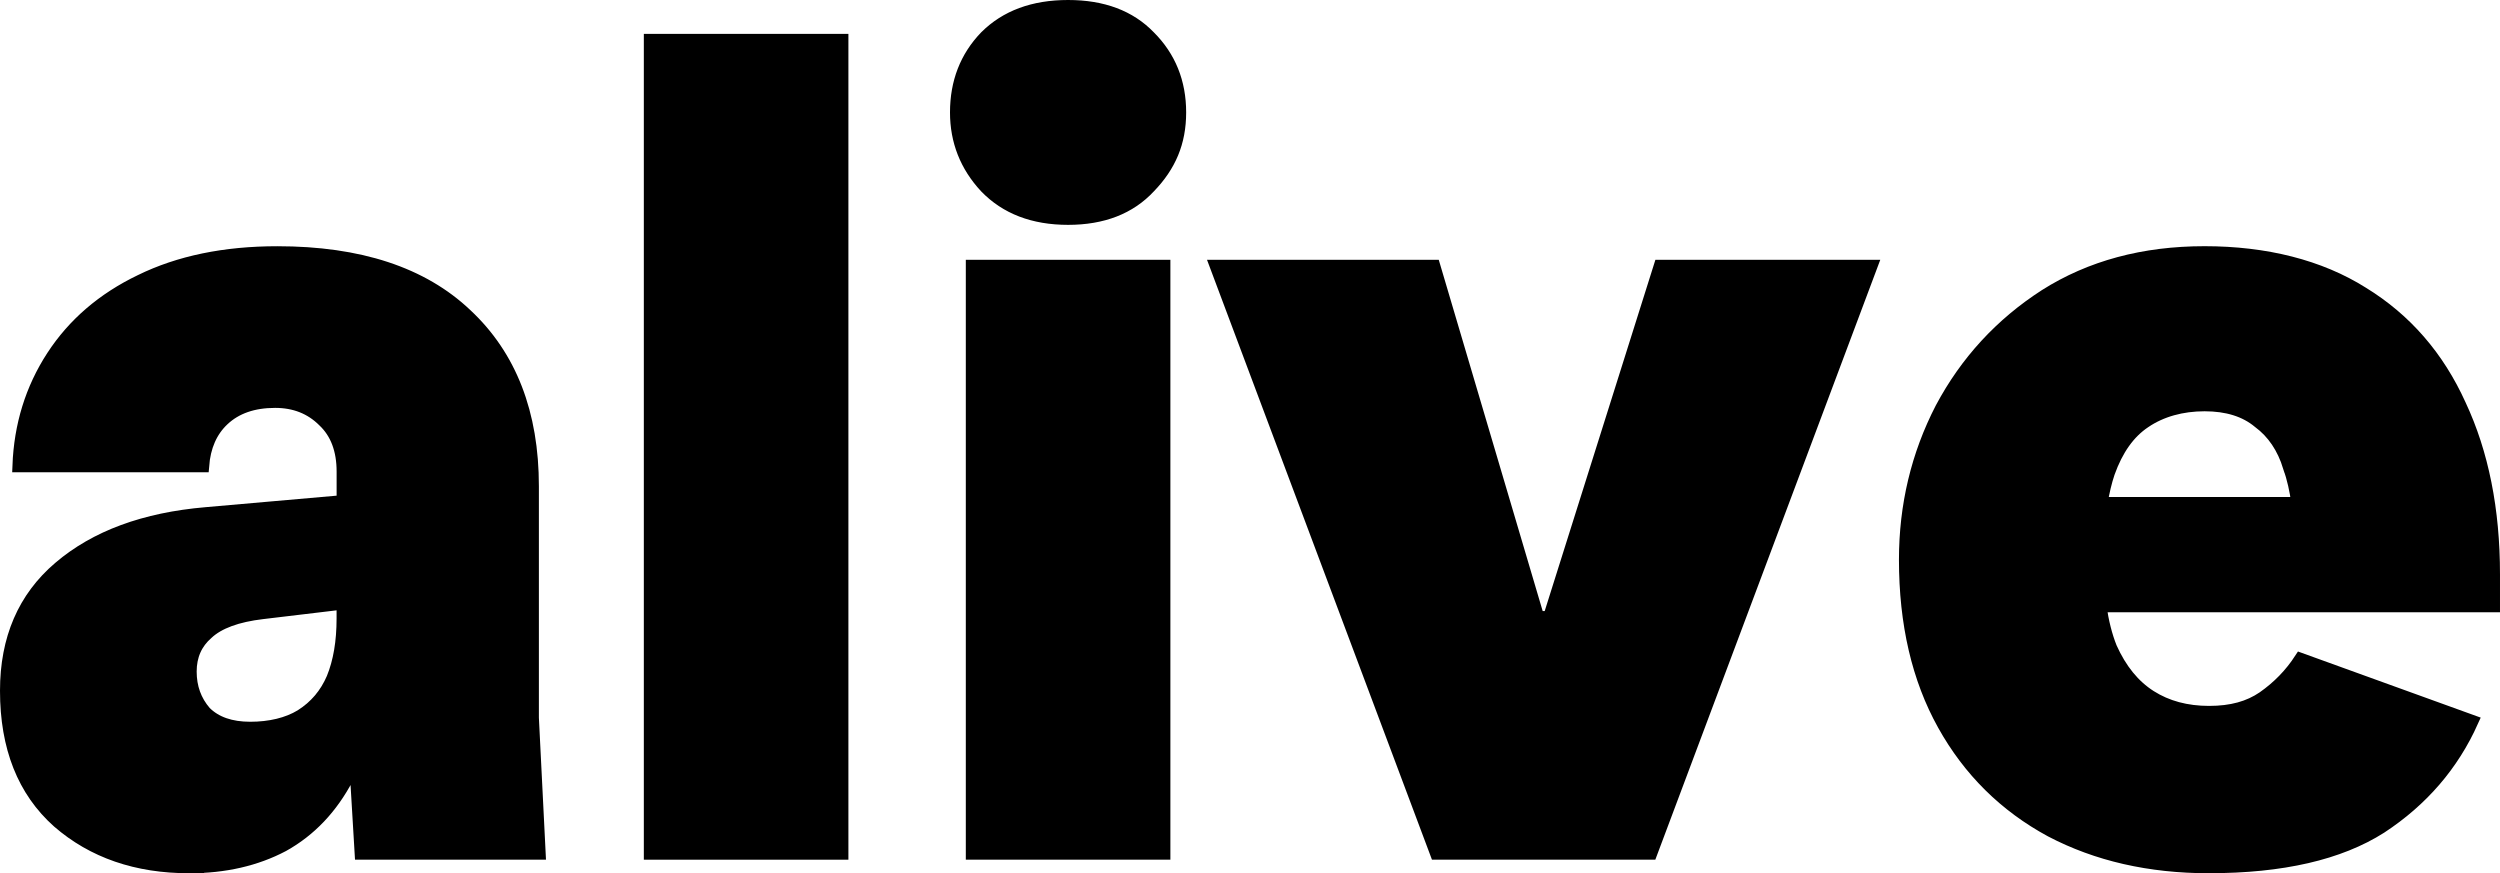 <?xml version="1.0" encoding="UTF-8"?><svg id="Layer_2" xmlns="http://www.w3.org/2000/svg" width="597.71" height="208.78" viewBox="0 0 597.71 208.78"><defs><style>.cls-1,.cls-2{stroke:#000;stroke-miterlimit:10;stroke-width:3px;}.cls-2{fill-rule:evenodd;}</style></defs><g id="alive-clean"><path class="cls-2" d="m45.25,207.28c-12.6,0-23.04-3.6-31.33-10.8-8.28-7.38-12.42-17.82-12.42-31.33,0-12.42,4.23-22.23,12.69-29.44,8.64-7.38,20.34-11.7,35.11-12.96l32.68-2.87v-7.12c0-5.22-1.53-9.27-4.59-12.15-3.06-3.06-6.93-4.59-11.61-4.59-5.22,0-9.36,1.44-12.42,4.32-2.88,2.7-4.5,6.39-4.86,11.07H4.47c.36-9.72,3.06-18.45,8.1-26.2,5.04-7.74,12.06-13.77,21.06-18.09,9.18-4.5,20.07-6.75,32.68-6.75,19.62,0,34.66,4.95,45.1,14.85,10.62,9.9,15.93,23.58,15.93,41.05v55.36l1.62,32.41h-42.67l-1.08-18.09h-2.16c-3.78,7.2-8.91,12.6-15.39,16.2-6.48,3.42-13.95,5.13-22.41,5.13Zm17.55-60.76c-6.12.72-10.53,2.34-13.23,4.86-2.7,2.34-4.05,5.4-4.05,9.18s1.17,7.02,3.51,9.72c2.52,2.52,6.12,3.78,10.8,3.78s8.91-.99,12.15-2.97c3.42-2.16,5.94-5.13,7.56-8.91,1.62-3.96,2.43-8.73,2.43-14.31v-3.64l-19.17,2.29Z"/><path class="cls-1" d="m155.43,204.04V9.6h45.91v194.44h-45.91Z"/><path class="cls-1" d="m232.41,204.04V63.61h45.91v140.43h-45.91Zm-3.78-177.16c0-7.2,2.34-13.23,7.02-18.09,4.86-4.86,11.43-7.29,19.71-7.29s14.76,2.43,19.44,7.29c4.86,4.86,7.29,10.89,7.29,18.09s-2.43,12.78-7.29,17.82c-4.68,5.04-11.16,7.56-19.44,7.56s-14.85-2.52-19.71-7.56c-4.68-5.04-7.02-10.98-7.02-17.82Z"/><path class="cls-1" d="m343.4,204.04l-52.66-140.43h52.12l24.85,83.99h2.7l26.47-83.99h50.5l-52.66,140.43h-51.31Z"/><path class="cls-2" d="m528.16,207.28c-14.22,0-26.83-2.88-37.81-8.64-10.98-5.94-19.54-14.4-25.66-25.39-6.12-10.98-9.18-24.13-9.18-39.43,0-12.96,2.88-25.03,8.64-36.19,5.94-11.16,14.22-20.16,24.85-27.01,10.8-6.84,23.49-10.26,38.08-10.26s27.55,3.24,37.81,9.72c10.26,6.3,18,15.21,23.22,26.74,5.4,11.52,8.1,25.03,8.1,40.51v7.56h-94.08c.54,3.79,1.38,7.12,2.53,9.99,2.34,5.22,5.49,9.09,9.45,11.61,3.96,2.52,8.64,3.78,14.04,3.78s9.54-1.17,12.96-3.51c3.6-2.52,6.57-5.58,8.91-9.18l41.05,14.85c-4.68,10.44-11.97,18.9-21.87,25.39-9.9,6.3-23.59,9.45-41.05,9.45Zm19.17-95.6c-1.44-4.68-3.87-8.28-7.29-10.8-3.24-2.7-7.56-4.05-12.96-4.05s-10.35,1.35-14.31,4.05c-3.78,2.52-6.66,6.57-8.64,12.15-.73,2.18-1.31,4.61-1.74,7.29h46.93c-.4-3.09-1.06-5.97-1.98-8.64Z"/></g></svg>